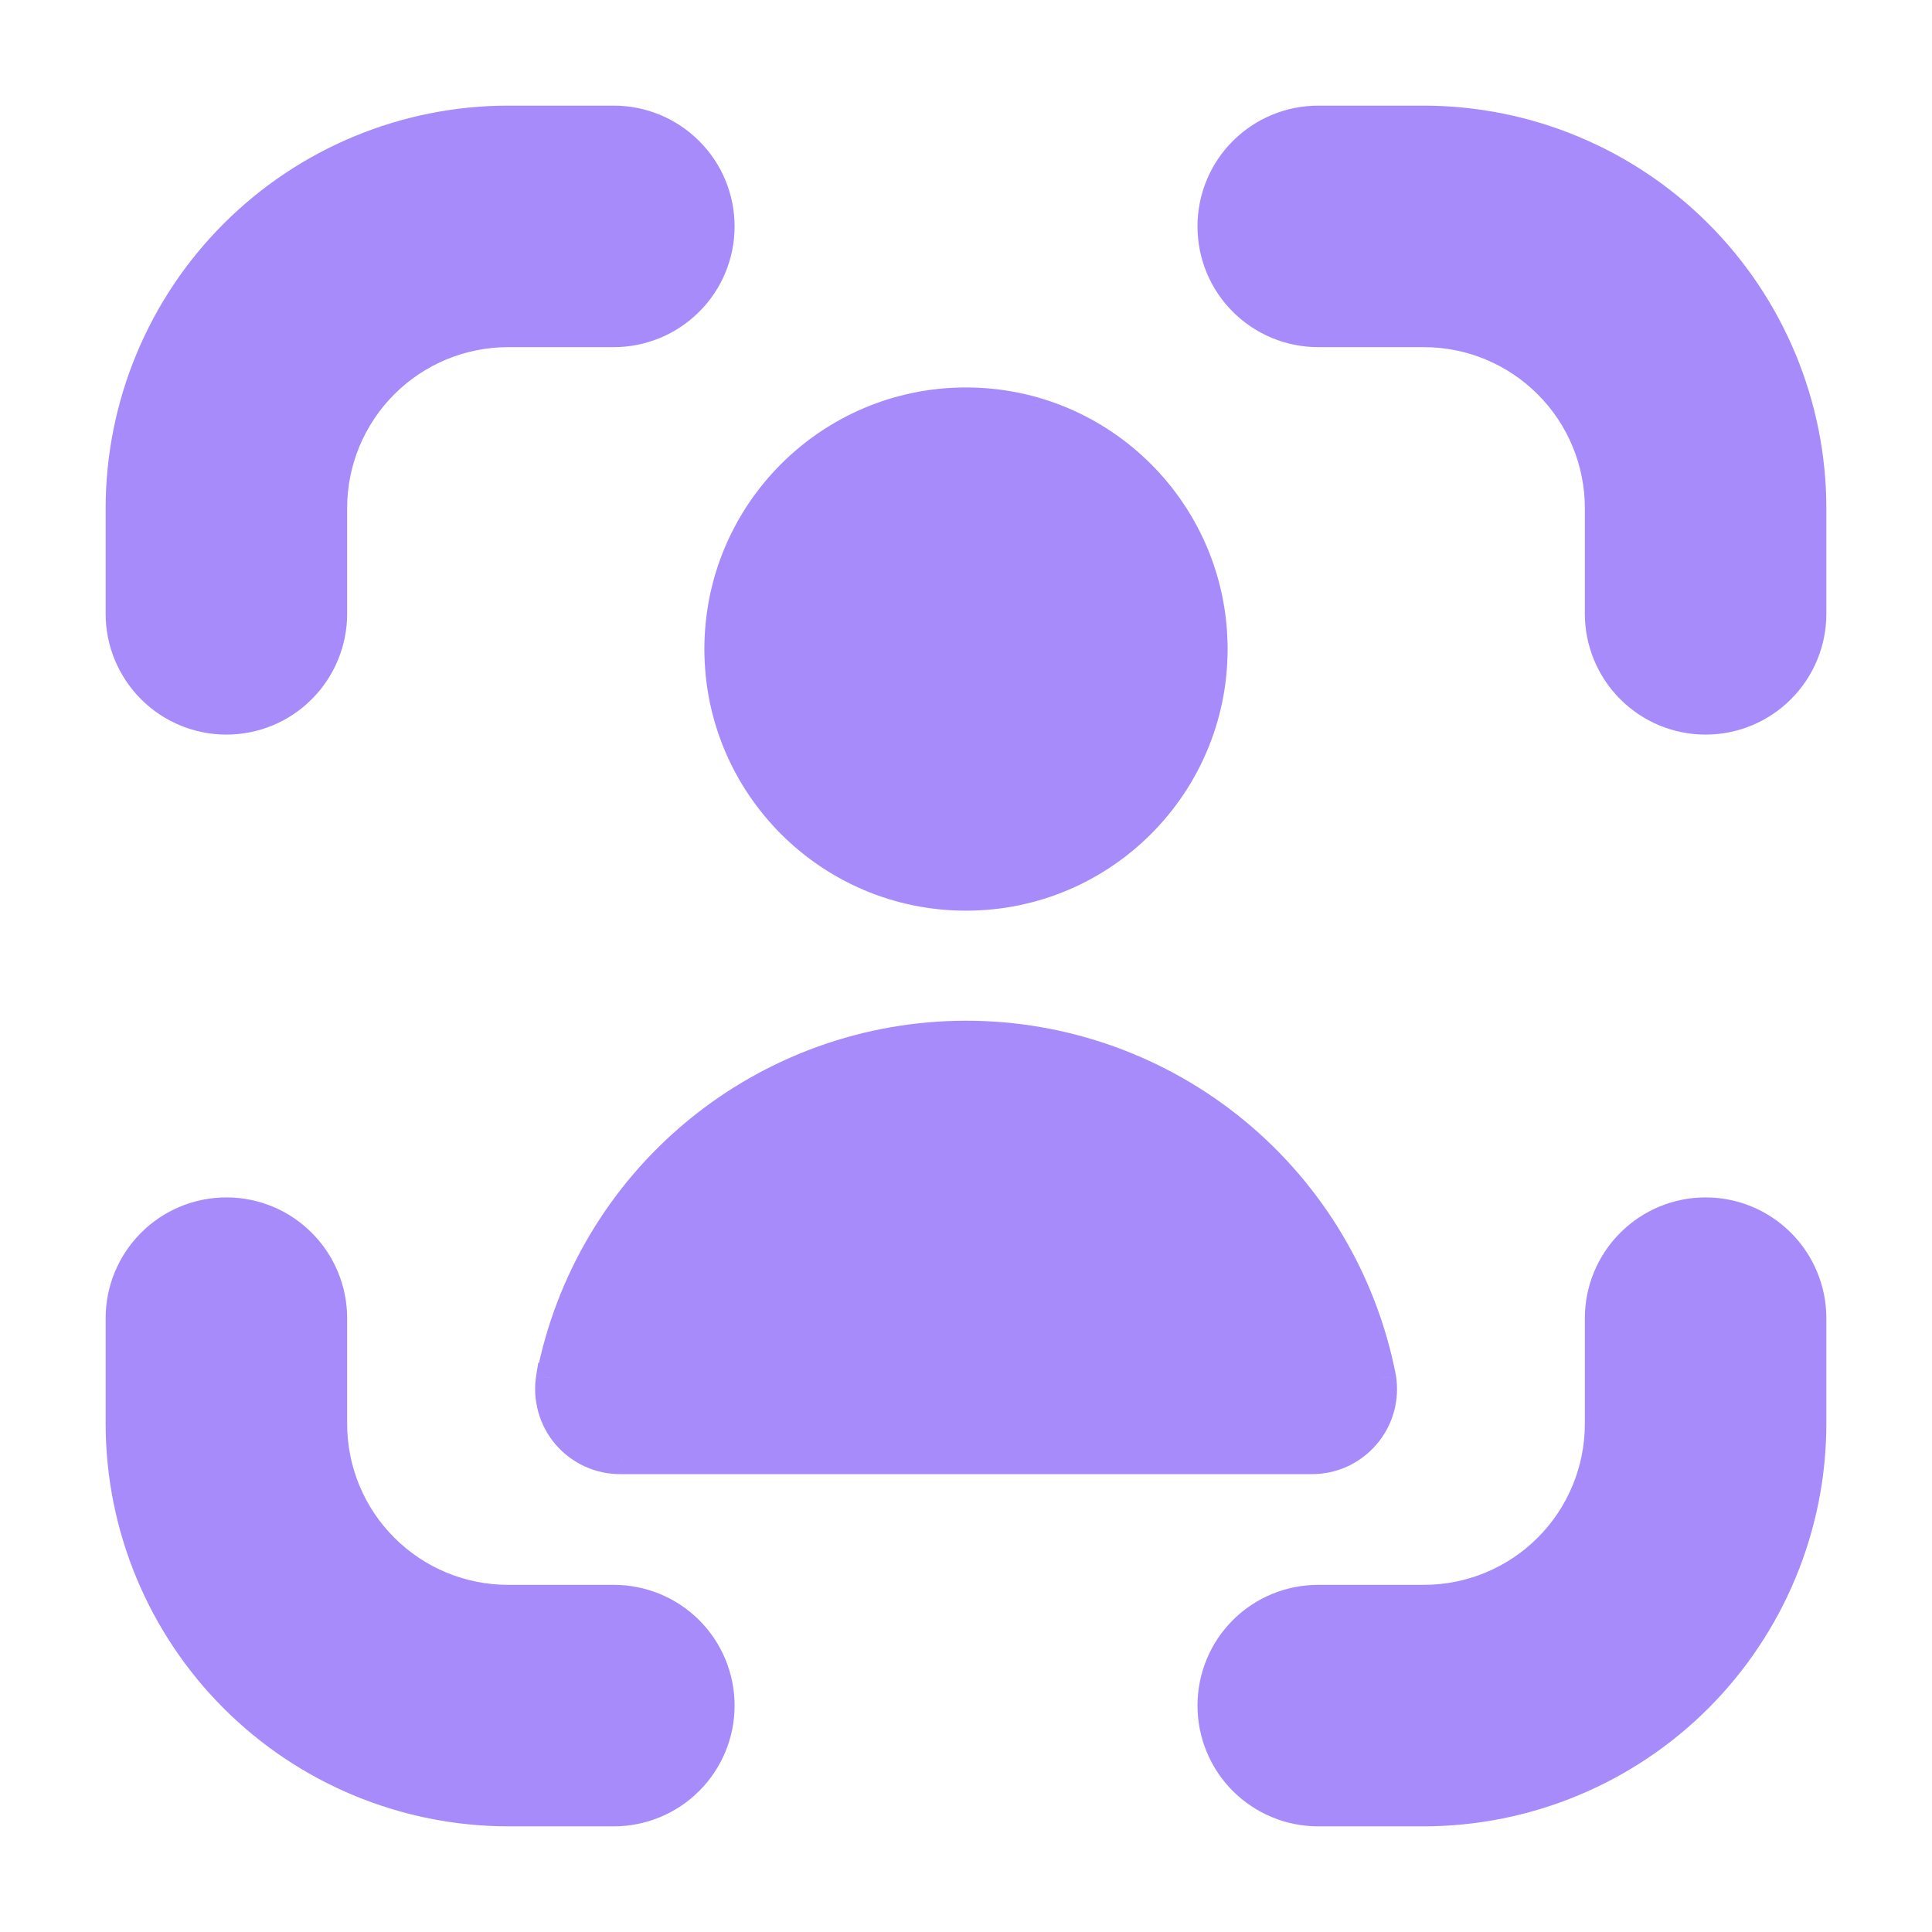 <svg width="22" height="22" viewBox="0 0 22 22" fill="none" xmlns="http://www.w3.org/2000/svg">
<path fill-rule="evenodd" clip-rule="evenodd" d="M15.011 1.375H16.214C17.383 1.376 18.505 1.841 19.332 2.668C20.159 3.496 20.624 4.617 20.625 5.786V6.99C20.625 7.309 20.498 7.615 20.273 7.84C20.047 8.066 19.741 8.193 19.422 8.193C19.103 8.193 18.797 8.066 18.571 7.84C18.346 7.615 18.219 7.309 18.219 6.99V5.786C18.219 5.255 18.008 4.745 17.632 4.369C17.256 3.993 16.745 3.781 16.214 3.781H15.011C14.691 3.781 14.385 3.654 14.16 3.429C13.934 3.203 13.807 2.897 13.807 2.578C13.807 2.259 13.934 1.953 14.16 1.727C14.385 1.502 14.691 1.375 15.011 1.375ZM3.429 7.84C3.203 8.066 2.897 8.193 2.578 8.193C2.259 8.193 1.953 8.066 1.727 7.84C1.502 7.615 1.375 7.309 1.375 6.99V5.786C1.376 4.617 1.841 3.496 2.668 2.668C3.496 1.841 4.617 1.376 5.786 1.375H6.99C7.309 1.375 7.615 1.502 7.84 1.727C8.066 1.953 8.193 2.259 8.193 2.578C8.193 2.897 8.066 3.203 7.84 3.429C7.615 3.654 7.309 3.781 6.99 3.781H5.786C5.255 3.781 4.745 3.993 4.369 4.369C3.993 4.745 3.781 5.255 3.781 5.786V6.99C3.781 7.309 3.654 7.615 3.429 7.84ZM18.571 14.159C18.797 13.934 19.103 13.807 19.422 13.807C19.741 13.807 20.047 13.934 20.273 14.159C20.498 14.385 20.625 14.691 20.625 15.01V16.213C20.624 17.383 20.159 18.504 19.332 19.331C18.505 20.158 17.383 20.623 16.214 20.625H15.011C14.691 20.625 14.385 20.498 14.16 20.272C13.934 20.047 13.807 19.741 13.807 19.422C13.807 19.102 13.934 18.796 14.16 18.571C14.385 18.345 14.691 18.218 15.011 18.218H16.214C16.745 18.218 17.256 18.007 17.632 17.631C18.008 17.255 18.219 16.745 18.219 16.213V15.01C18.219 14.691 18.346 14.385 18.571 14.159ZM6.99 18.218H5.786C5.255 18.218 4.745 18.007 4.369 17.631C3.993 17.255 3.781 16.745 3.781 16.213V15.01C3.781 14.691 3.654 14.385 3.429 14.159C3.203 13.934 2.897 13.807 2.578 13.807C2.259 13.807 1.953 13.934 1.727 14.159C1.502 14.385 1.375 14.691 1.375 15.01V16.213C1.376 17.383 1.841 18.504 2.668 19.331C3.496 20.158 4.617 20.623 5.786 20.625H6.99C7.309 20.625 7.615 20.498 7.84 20.272C8.066 20.047 8.193 19.741 8.193 19.422C8.193 19.102 8.066 18.796 7.84 18.571C7.615 18.345 7.309 18.218 6.99 18.218ZM11 10.198C12.55 10.198 13.807 8.941 13.807 7.391C13.807 5.84 12.55 4.584 11 4.584C9.449 4.584 8.193 5.84 8.193 7.391C8.193 8.941 9.449 10.198 11 10.198ZM6.295 16.034C6.264 15.922 6.257 15.805 6.276 15.69H6.277C6.49 14.594 7.078 13.605 7.94 12.894C8.802 12.184 9.884 11.795 11.002 11.795C12.119 11.795 13.201 12.184 14.063 12.894C14.925 13.605 15.513 14.594 15.726 15.69C15.744 15.805 15.738 15.922 15.706 16.034C15.675 16.146 15.619 16.25 15.543 16.338C15.467 16.426 15.373 16.496 15.267 16.544C15.161 16.592 15.046 16.616 14.93 16.614H7.07C6.954 16.615 6.839 16.591 6.733 16.543C6.627 16.495 6.533 16.425 6.458 16.337C6.382 16.249 6.327 16.145 6.295 16.034Z" fill="url(#paint0_linear_451_2362)"/>
<path d="M16.214 1.375L16.214 1.203H16.214V1.375ZM20.625 5.786H20.797V5.786L20.625 5.786ZM1.375 5.786L1.203 5.786V5.786H1.375ZM5.786 1.375V1.203H5.786L5.786 1.375ZM20.625 16.213L20.797 16.213V16.213H20.625ZM16.214 20.625V20.797H16.214L16.214 20.625ZM1.375 16.213H1.203V16.213L1.375 16.213ZM5.786 20.625L5.786 20.797H5.786V20.625ZM6.276 15.69V15.518H6.129L6.106 15.663L6.276 15.69ZM6.277 15.69V15.862H6.419L6.446 15.723L6.277 15.69ZM15.726 15.69L15.896 15.663L15.895 15.66L15.895 15.658L15.726 15.69ZM14.93 16.614L14.932 16.442H14.93V16.614ZM7.07 16.614V16.442L7.068 16.442L7.07 16.614ZM16.214 1.203H15.011V1.547H16.214V1.203ZM19.453 2.547C18.594 1.688 17.429 1.204 16.214 1.203L16.214 1.547C17.338 1.548 18.415 1.995 19.21 2.79L19.453 2.547ZM20.797 5.786C20.796 4.571 20.312 3.406 19.453 2.547L19.21 2.79C20.005 3.585 20.452 4.663 20.453 5.787L20.797 5.786ZM20.797 6.99V5.786H20.453V6.99H20.797ZM20.394 7.962C20.652 7.704 20.797 7.354 20.797 6.99H20.453C20.453 7.263 20.345 7.525 20.151 7.719L20.394 7.962ZM19.422 8.365C19.787 8.365 20.136 8.22 20.394 7.962L20.151 7.719C19.958 7.912 19.695 8.021 19.422 8.021V8.365ZM18.45 7.962C18.708 8.22 19.057 8.365 19.422 8.365V8.021C19.148 8.021 18.886 7.912 18.693 7.719L18.45 7.962ZM18.047 6.99C18.047 7.354 18.192 7.704 18.45 7.962L18.693 7.719C18.499 7.525 18.391 7.263 18.391 6.99H18.047ZM18.047 5.786V6.99H18.391V5.786H18.047ZM17.51 4.49C17.854 4.834 18.047 5.3 18.047 5.786H18.391C18.391 5.209 18.161 4.655 17.753 4.247L17.51 4.49ZM16.214 3.953C16.7 3.953 17.166 4.146 17.51 4.49L17.753 4.247C17.345 3.839 16.791 3.609 16.214 3.609V3.953ZM15.011 3.953H16.214V3.609H15.011V3.953ZM14.038 3.55C14.296 3.808 14.646 3.953 15.011 3.953V3.609C14.737 3.609 14.475 3.501 14.281 3.307L14.038 3.55ZM13.636 2.578C13.636 2.943 13.78 3.293 14.038 3.55L14.281 3.307C14.088 3.114 13.979 2.852 13.979 2.578H13.636ZM14.038 1.606C13.78 1.864 13.636 2.213 13.636 2.578H13.979C13.979 2.305 14.088 2.042 14.281 1.849L14.038 1.606ZM15.011 1.203C14.646 1.203 14.296 1.348 14.038 1.606L14.281 1.849C14.475 1.656 14.737 1.547 15.011 1.547V1.203ZM2.578 8.365C2.943 8.365 3.293 8.22 3.55 7.962L3.307 7.719C3.114 7.912 2.852 8.021 2.578 8.021V8.365ZM1.606 7.962C1.864 8.22 2.213 8.365 2.578 8.365V8.021C2.305 8.021 2.042 7.912 1.849 7.719L1.606 7.962ZM1.203 6.99C1.203 7.354 1.348 7.704 1.606 7.962L1.849 7.719C1.656 7.525 1.547 7.263 1.547 6.99H1.203ZM1.203 5.786V6.99H1.547V5.786H1.203ZM2.547 2.547C1.688 3.406 1.204 4.571 1.203 5.786L1.547 5.787C1.548 4.663 1.995 3.585 2.79 2.79L2.547 2.547ZM5.786 1.203C4.571 1.204 3.406 1.688 2.547 2.547L2.79 2.79C3.585 1.995 4.663 1.548 5.787 1.547L5.786 1.203ZM6.99 1.203H5.786V1.547H6.99V1.203ZM7.962 1.606C7.704 1.348 7.354 1.203 6.99 1.203V1.547C7.263 1.547 7.525 1.656 7.719 1.849L7.962 1.606ZM8.365 2.578C8.365 2.213 8.22 1.864 7.962 1.606L7.719 1.849C7.912 2.042 8.021 2.305 8.021 2.578H8.365ZM7.962 3.55C8.22 3.293 8.365 2.943 8.365 2.578H8.021C8.021 2.852 7.912 3.114 7.719 3.307L7.962 3.55ZM6.99 3.953C7.354 3.953 7.704 3.808 7.962 3.55L7.719 3.307C7.525 3.501 7.263 3.609 6.99 3.609V3.953ZM5.786 3.953H6.99V3.609H5.786V3.953ZM4.49 4.49C4.834 4.146 5.3 3.953 5.786 3.953V3.609C5.209 3.609 4.655 3.839 4.247 4.247L4.49 4.49ZM3.953 5.786C3.953 5.3 4.146 4.834 4.49 4.49L4.247 4.247C3.839 4.655 3.609 5.209 3.609 5.786H3.953ZM3.953 6.99V5.786H3.609V6.99H3.953ZM3.55 7.962C3.808 7.704 3.953 7.354 3.953 6.99H3.609C3.609 7.263 3.501 7.525 3.307 7.719L3.55 7.962ZM19.422 13.635C19.057 13.635 18.708 13.78 18.45 14.038L18.693 14.281C18.886 14.088 19.148 13.979 19.422 13.979V13.635ZM20.394 14.038C20.136 13.78 19.787 13.635 19.422 13.635V13.979C19.695 13.979 19.958 14.088 20.151 14.281L20.394 14.038ZM20.797 15.01C20.797 14.646 20.652 14.296 20.394 14.038L20.151 14.281C20.345 14.474 20.453 14.737 20.453 15.01H20.797ZM20.797 16.213V15.01H20.453V16.213H20.797ZM19.453 19.453C20.312 18.594 20.796 17.429 20.797 16.213L20.453 16.213C20.452 17.337 20.005 18.415 19.21 19.21L19.453 19.453ZM16.214 20.797C17.429 20.795 18.594 20.312 19.453 19.453L19.21 19.21C18.415 20.005 17.337 20.452 16.213 20.453L16.214 20.797ZM15.011 20.797H16.214L16.213 20.453H15.011V20.797ZM14.038 20.394C14.296 20.652 14.646 20.797 15.011 20.797V20.453C14.737 20.453 14.475 20.344 14.281 20.151L14.038 20.394ZM13.636 19.422C13.636 19.786 13.78 20.136 14.038 20.394L14.281 20.151C14.088 19.957 13.979 19.695 13.979 19.422H13.636ZM14.038 18.449C13.78 18.707 13.636 19.057 13.636 19.422H13.979C13.979 19.148 14.088 18.886 14.281 18.692L14.038 18.449ZM15.011 18.047C14.646 18.047 14.296 18.191 14.038 18.449L14.281 18.692C14.475 18.499 14.737 18.39 15.011 18.39V18.047ZM16.214 18.047H15.011V18.39H16.214V18.047ZM17.51 17.51C17.166 17.854 16.7 18.047 16.214 18.047V18.39C16.791 18.39 17.345 18.161 17.753 17.753L17.51 17.51ZM18.047 16.213C18.047 16.7 17.854 17.166 17.51 17.51L17.753 17.753C18.161 17.344 18.391 16.791 18.391 16.213H18.047ZM18.047 15.01V16.213H18.391V15.01H18.047ZM18.45 14.038C18.192 14.296 18.047 14.646 18.047 15.01H18.391C18.391 14.737 18.499 14.474 18.693 14.281L18.45 14.038ZM5.786 18.39H6.99V18.047H5.786V18.39ZM4.247 17.753C4.655 18.161 5.209 18.39 5.786 18.39V18.047C5.3 18.047 4.834 17.854 4.49 17.51L4.247 17.753ZM3.609 16.213C3.609 16.791 3.839 17.344 4.247 17.753L4.49 17.51C4.146 17.166 3.953 16.7 3.953 16.213H3.609ZM3.609 15.01V16.213H3.953V15.01H3.609ZM3.307 14.281C3.501 14.474 3.609 14.737 3.609 15.01H3.953C3.953 14.646 3.808 14.296 3.55 14.038L3.307 14.281ZM2.578 13.979C2.852 13.979 3.114 14.088 3.307 14.281L3.55 14.038C3.293 13.78 2.943 13.635 2.578 13.635V13.979ZM1.849 14.281C2.042 14.088 2.305 13.979 2.578 13.979V13.635C2.213 13.635 1.864 13.78 1.606 14.038L1.849 14.281ZM1.547 15.01C1.547 14.737 1.656 14.474 1.849 14.281L1.606 14.038C1.348 14.296 1.203 14.646 1.203 15.01H1.547ZM1.547 16.213V15.01H1.203V16.213H1.547ZM2.79 19.21C1.995 18.415 1.548 17.337 1.547 16.213L1.203 16.213C1.204 17.429 1.688 18.594 2.547 19.453L2.79 19.21ZM5.787 20.453C4.663 20.452 3.585 20.005 2.79 19.21L2.547 19.453C3.406 20.312 4.571 20.795 5.786 20.797L5.787 20.453ZM6.99 20.453H5.786V20.797H6.99V20.453ZM7.719 20.151C7.525 20.344 7.263 20.453 6.99 20.453V20.797C7.354 20.797 7.704 20.652 7.962 20.394L7.719 20.151ZM8.021 19.422C8.021 19.695 7.912 19.957 7.719 20.151L7.962 20.394C8.22 20.136 8.365 19.786 8.365 19.422H8.021ZM7.719 18.692C7.912 18.886 8.021 19.148 8.021 19.422H8.365C8.365 19.057 8.22 18.707 7.962 18.449L7.719 18.692ZM6.99 18.39C7.263 18.39 7.525 18.499 7.719 18.692L7.962 18.449C7.704 18.191 7.354 18.047 6.99 18.047V18.39ZM13.635 7.391C13.635 8.846 12.455 10.026 11 10.026V10.37C12.645 10.37 13.979 9.036 13.979 7.391H13.635ZM11 4.755C12.455 4.755 13.635 5.935 13.635 7.391H13.979C13.979 5.746 12.645 4.412 11 4.412V4.755ZM8.364 7.391C8.364 5.935 9.544 4.755 11 4.755V4.412C9.355 4.412 8.021 5.746 8.021 7.391H8.364ZM11 10.026C9.544 10.026 8.364 8.846 8.364 7.391H8.021C8.021 9.036 9.355 10.37 11 10.37V10.026ZM6.106 15.663C6.083 15.802 6.092 15.945 6.13 16.08L6.461 15.987C6.436 15.9 6.431 15.808 6.445 15.718L6.106 15.663ZM6.277 15.518H6.276V15.862H6.277V15.518ZM7.831 12.762C6.938 13.498 6.329 14.522 6.109 15.658L6.446 15.723C6.651 14.665 7.218 13.712 8.049 13.027L7.831 12.762ZM11.002 11.623C9.844 11.623 8.723 12.026 7.831 12.762L8.049 13.027C8.881 12.342 9.924 11.967 11.002 11.967V11.623ZM14.172 12.762C13.28 12.026 12.159 11.623 11.002 11.623V11.967C12.079 11.967 13.123 12.342 13.954 13.027L14.172 12.762ZM15.895 15.658C15.674 14.522 15.065 13.498 14.172 12.762L13.954 13.027C14.785 13.712 15.352 14.665 15.557 15.723L15.895 15.658ZM15.872 16.081C15.91 15.945 15.918 15.802 15.896 15.663L15.556 15.718C15.571 15.808 15.566 15.9 15.541 15.988L15.872 16.081ZM15.673 16.45C15.766 16.343 15.833 16.217 15.872 16.081L15.541 15.988C15.516 16.075 15.472 16.156 15.413 16.225L15.673 16.45ZM15.338 16.701C15.467 16.642 15.581 16.557 15.673 16.45L15.413 16.225C15.354 16.294 15.28 16.35 15.197 16.387L15.338 16.701ZM14.928 16.786C15.069 16.788 15.209 16.759 15.338 16.701L15.197 16.387C15.114 16.425 15.023 16.444 14.932 16.442L14.928 16.786ZM7.07 16.786H14.93V16.442L7.07 16.442V16.786ZM6.662 16.7C6.791 16.758 6.93 16.788 7.071 16.786L7.068 16.442C6.977 16.443 6.887 16.424 6.804 16.387L6.662 16.7ZM6.327 16.449C6.419 16.556 6.534 16.642 6.662 16.7L6.804 16.387C6.721 16.349 6.647 16.294 6.588 16.225L6.327 16.449ZM6.13 16.08C6.168 16.216 6.235 16.342 6.327 16.449L6.588 16.225C6.529 16.156 6.485 16.075 6.461 15.987L6.13 16.08Z" fill="url(#paint1_linear_451_2362)"/>
<defs>
<linearGradient id="paint0_linear_451_2362" x1="1.378" y1="10.715" x2="20.628" y2="10.715" gradientUnits="userSpaceOnUse">
<stop stop-color="#a78bfa"/>
<stop offset="1" stop-color="#a78bfa"/>
</linearGradient>
<linearGradient id="paint1_linear_451_2362" x1="1.378" y1="10.715" x2="20.628" y2="10.715" gradientUnits="userSpaceOnUse">
<stop stop-color="#a78bfa"/>
<stop offset="1" stop-color="#a78bfa"/>
</linearGradient>
</defs>
</svg>
